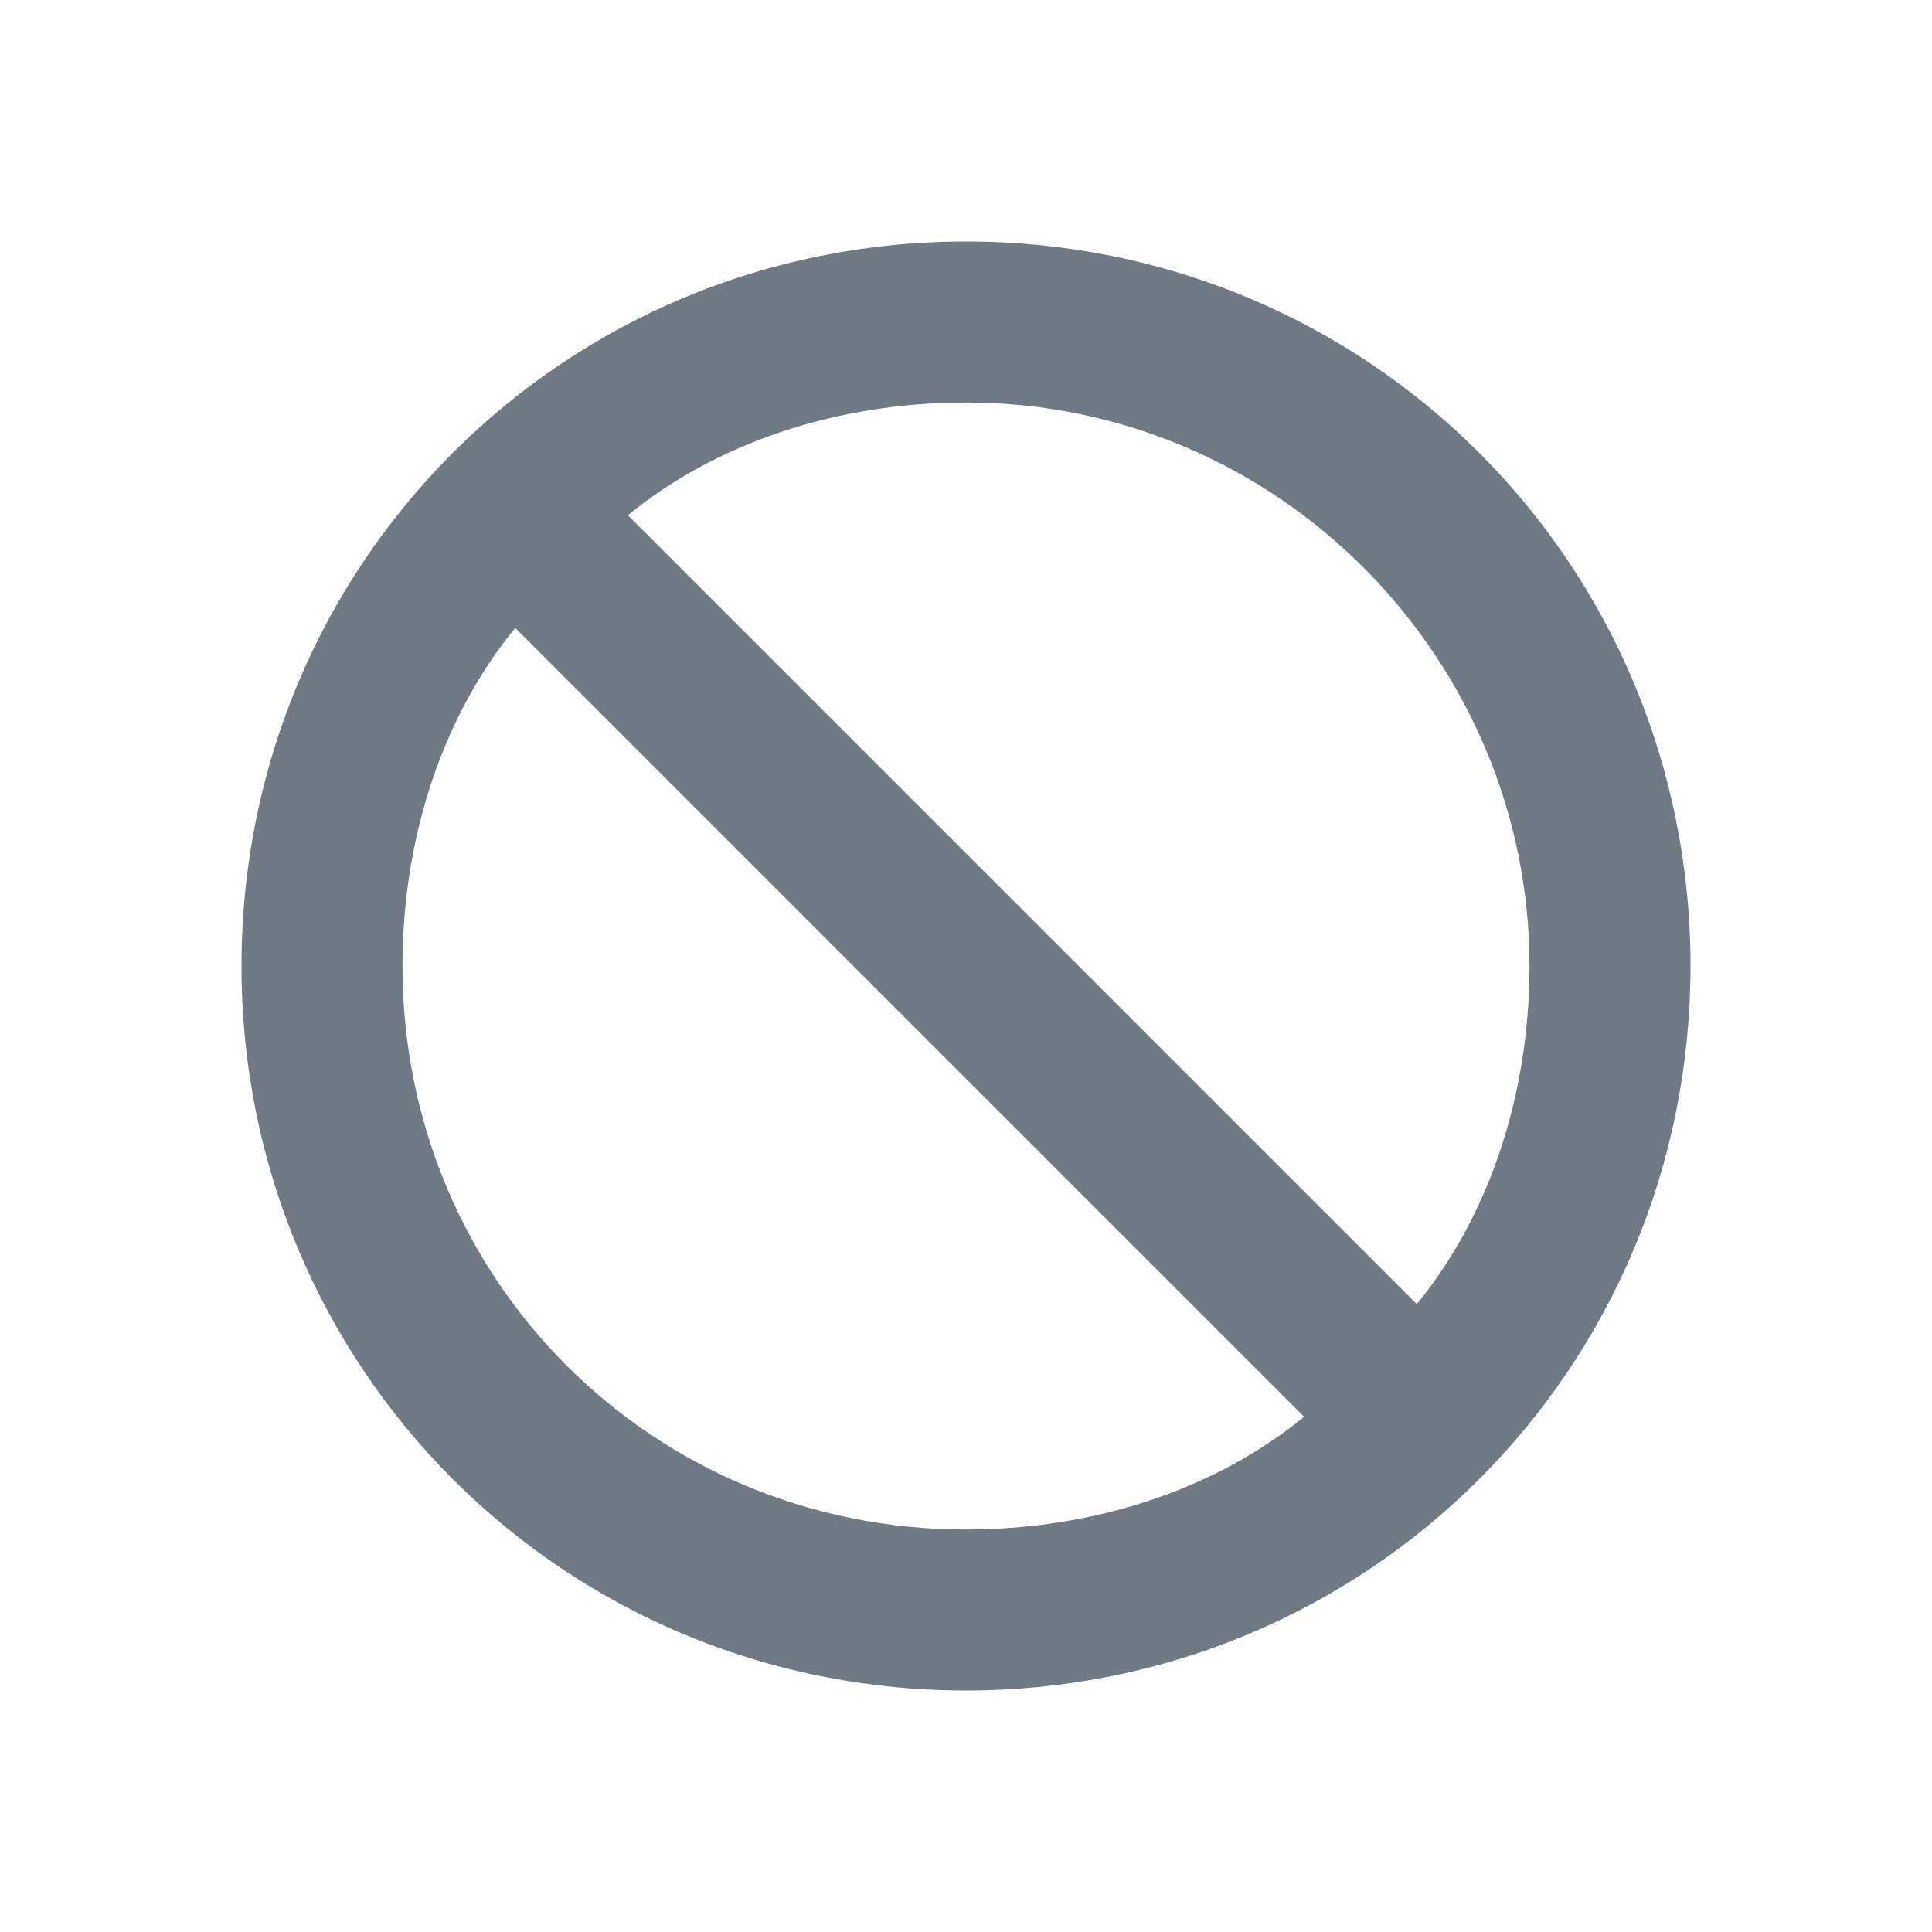 <?xml version="1.0" encoding="utf-8"?>
<!-- Generator: Adobe Illustrator 19.0.1, SVG Export Plug-In . SVG Version: 6.00 Build 0)  -->
<svg version="1.1" id="Capa_1" xmlns="http://www.w3.org/2000/svg" xmlns:xlink="http://www.w3.org/1999/xlink" x="0px" y="0px"
	 viewBox="0 0 24 24" style="enable-background:new 0 0 24 24;" xml:space="preserve">
<style type="text/css">
	.st0{fill:#707A84;}
</style>
<path class="st0" d="M12,3c-5,0-9,4-9,9s4,9,9,9s9-4,9-9S17,3,12,3z M5,12c0-1.6,0.5-3.1,1.4-4.2l9.8,9.8C15.1,18.5,13.6,19,12,19
	C8.1,19,5,15.9,5,12z M17.6,16.2L7.8,6.4C8.9,5.5,10.4,5,12,5c3.9,0,7,3.2,7,7C19,13.6,18.5,15.1,17.6,16.2z"/>
</svg>
